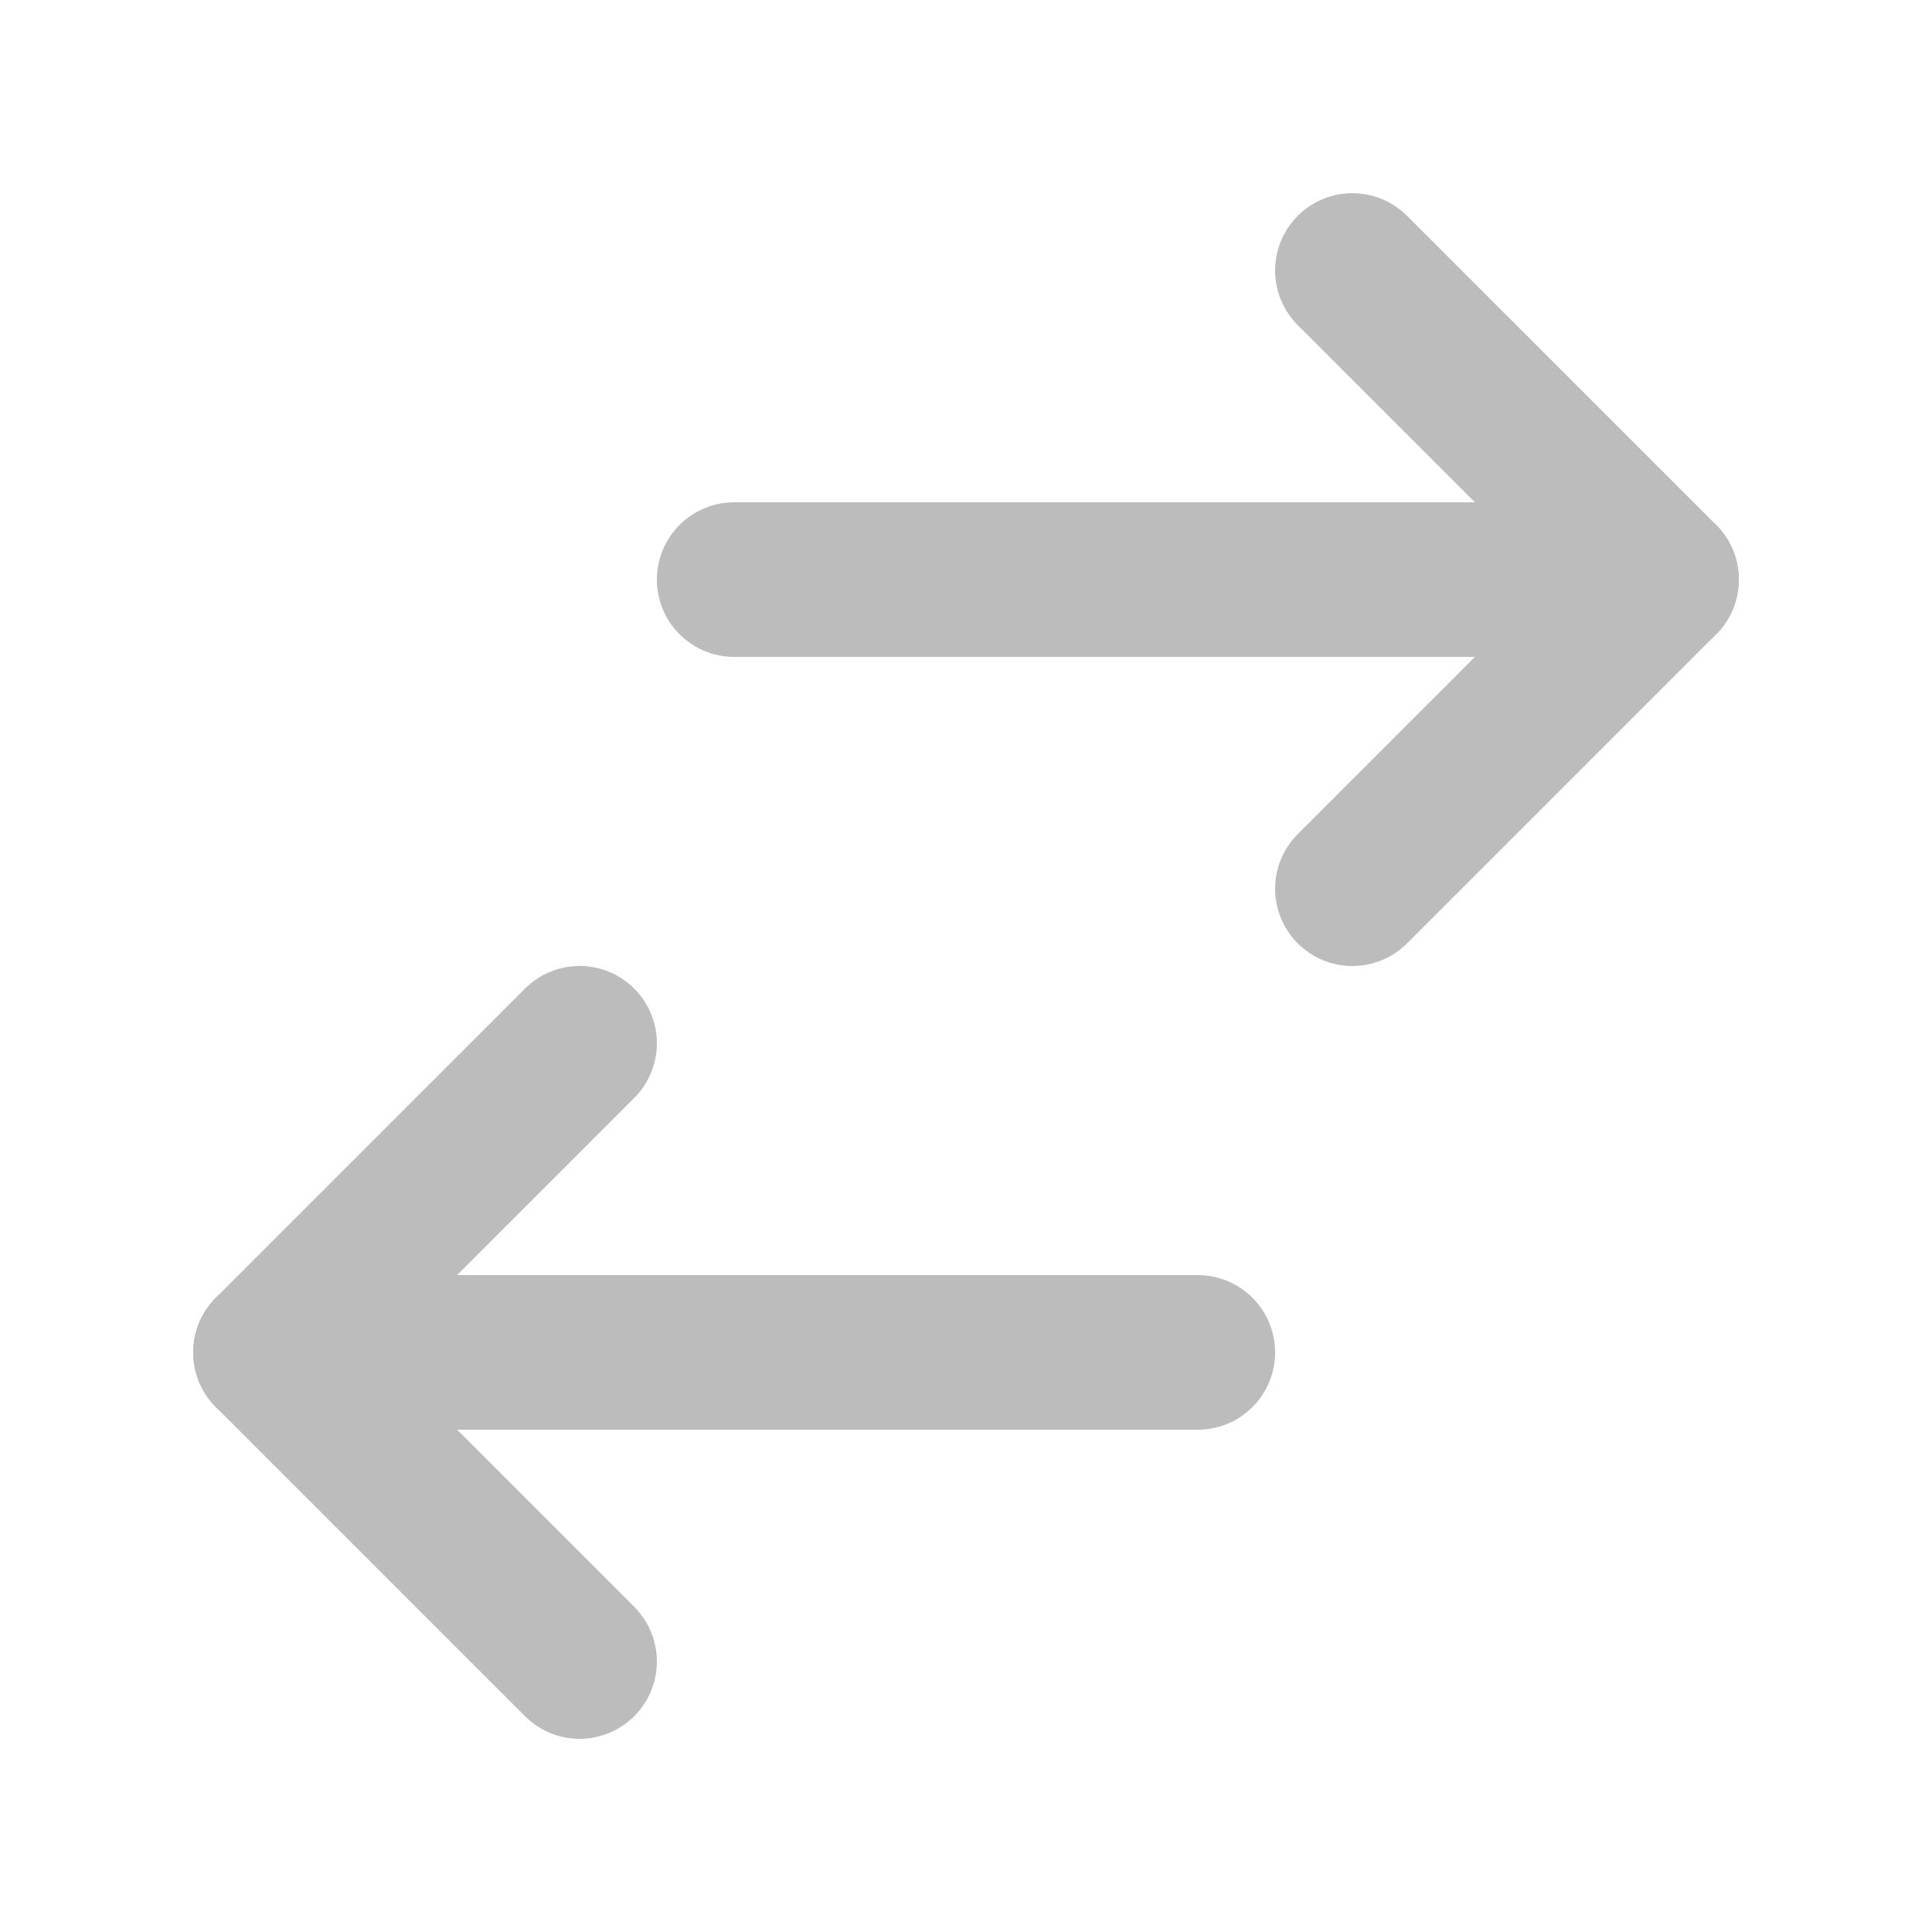 <svg id="Layer_1" data-name="Layer 1" xmlns="http://www.w3.org/2000/svg" viewBox="0 0 25 25"><path d="M17.5,11.5l4-4-4-4" fill="none" stroke="#bcbcbc" stroke-linecap="round" stroke-linejoin="round" stroke-width="2"/><path d="M21.5,7.5H9.5" fill="none" stroke="#bcbcbc" stroke-linecap="round" stroke-linejoin="round" stroke-width="2"/><path d="M7.5,21.5l-4-4,4-4" fill="none" stroke="#bcbcbc" stroke-linecap="round" stroke-linejoin="round" stroke-width="2"/><path d="M15.5,17.5H3.5" fill="none" stroke="#bcbcbc" stroke-linecap="round" stroke-linejoin="round" stroke-width="2"/></svg>